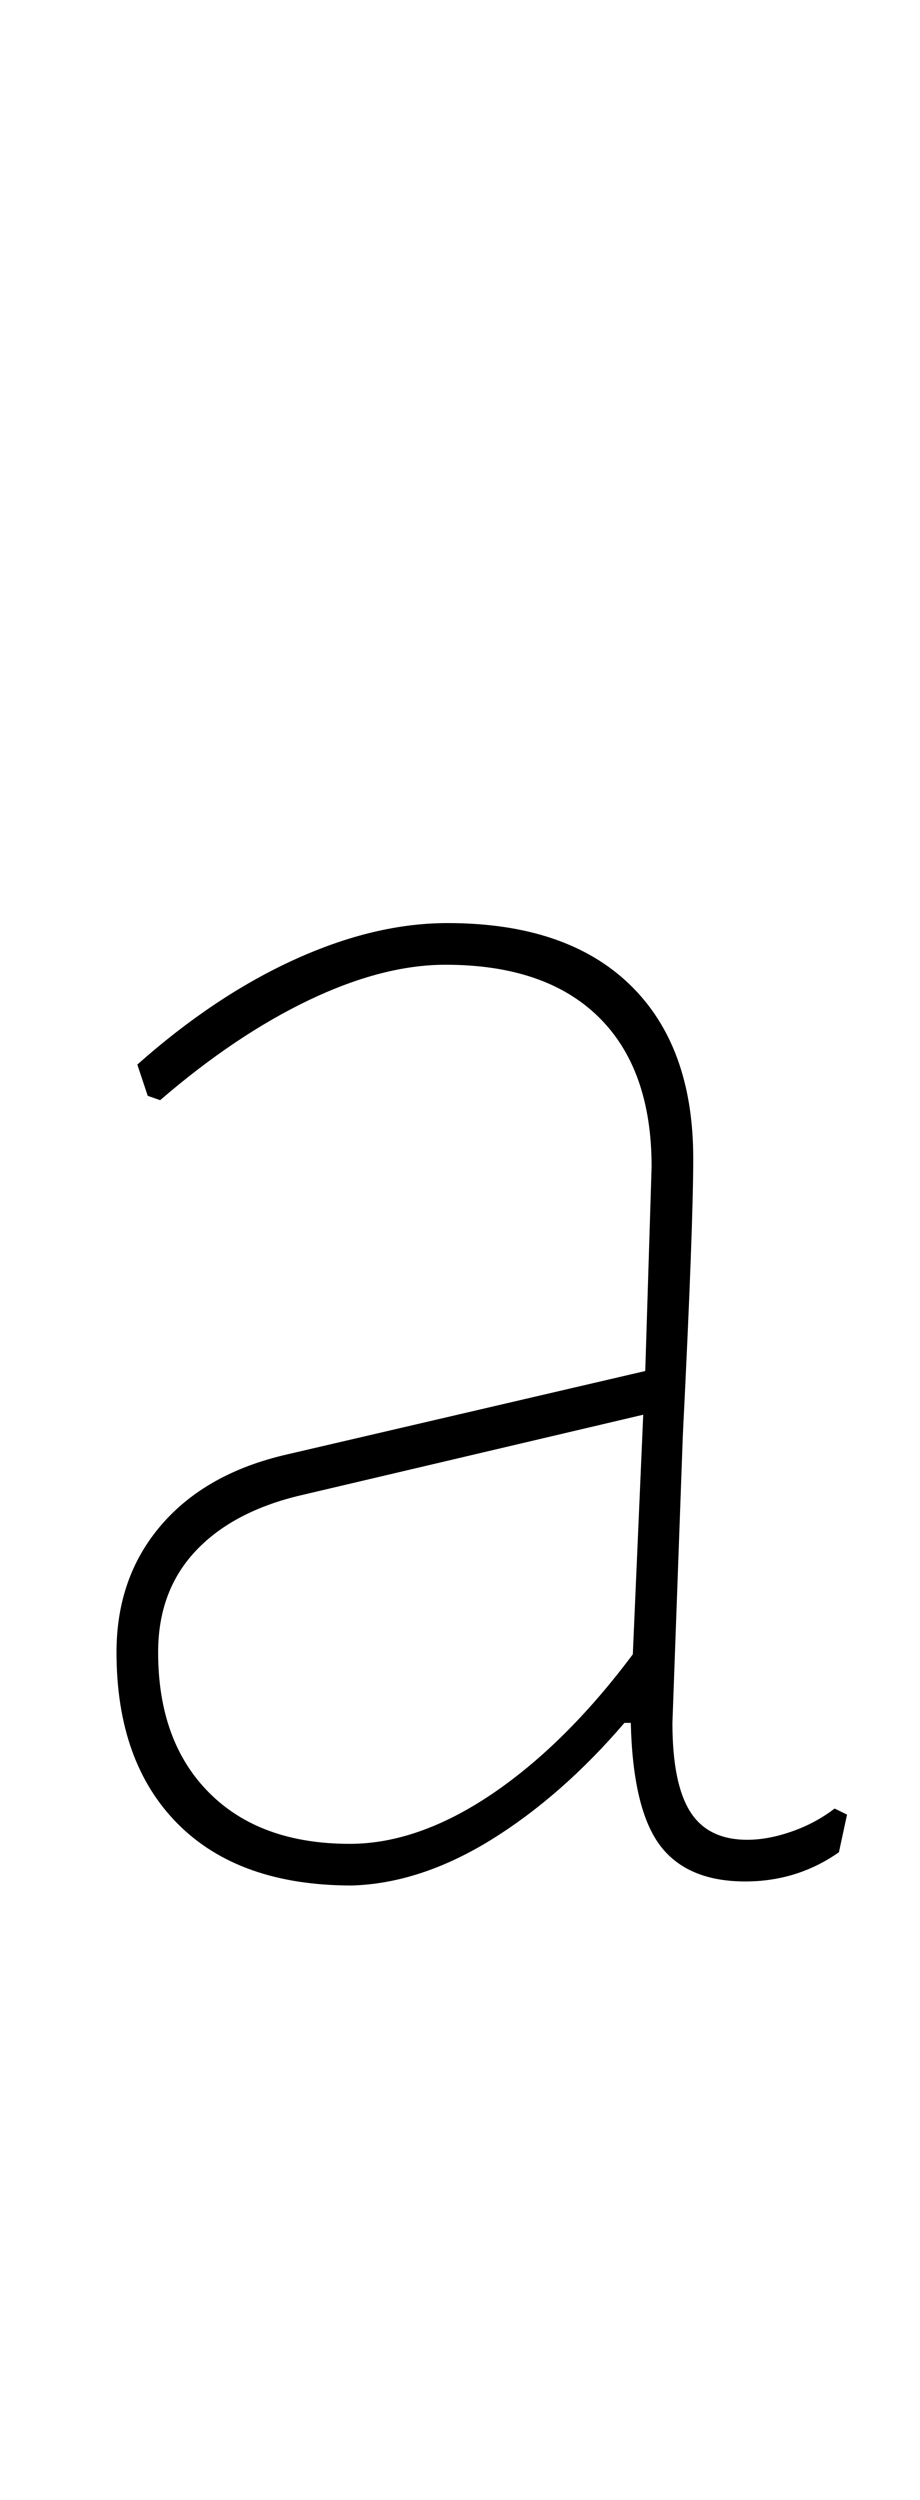 <svg xmlns="http://www.w3.org/2000/svg" xmlns:xlink="http://www.w3.org/1999/xlink" width="31.824" height="86.4"><path fill="black" d="M15.48 31.90Q19.58 31.90 21.78 34.02Q23.98 36.14 23.98 40.03L23.98 40.03Q23.98 42.41 23.62 49.61L23.62 49.61L23.26 59.54Q23.26 61.63 23.87 62.60Q24.48 63.58 25.85 63.58L25.85 63.58Q26.57 63.58 27.40 63.29Q28.22 63.00 28.87 62.50L28.87 62.50L29.30 62.71L29.02 64.01Q27.58 65.02 25.78 65.02L25.78 65.02Q23.76 65.02 22.82 63.76Q21.89 62.50 21.82 59.54L21.82 59.54L21.60 59.54Q19.44 62.06 16.99 63.58Q14.54 65.09 12.17 65.16L12.17 65.16Q8.28 65.16 6.16 63.04Q4.03 60.91 4.03 57.10L4.03 57.10Q4.03 54.50 5.58 52.70Q7.13 50.90 9.94 50.26L9.94 50.26L22.32 47.38L22.54 40.32Q22.54 36.94 20.70 35.14Q18.86 33.34 15.41 33.34L15.41 33.34Q13.25 33.34 10.69 34.56Q8.14 35.78 5.54 38.02L5.54 38.02L5.11 37.87L4.75 36.79Q7.42 34.42 10.19 33.16Q12.96 31.90 15.48 31.90L15.48 31.90ZM22.25 48.89L10.30 51.70Q7.99 52.27 6.73 53.64Q5.47 55.01 5.47 57.10L5.47 57.10Q5.47 60.19 7.24 61.96Q9.00 63.72 12.10 63.72L12.10 63.72Q14.47 63.72 17.03 61.99Q19.58 60.26 21.89 57.17L21.89 57.17L22.25 48.89Z"/></svg>